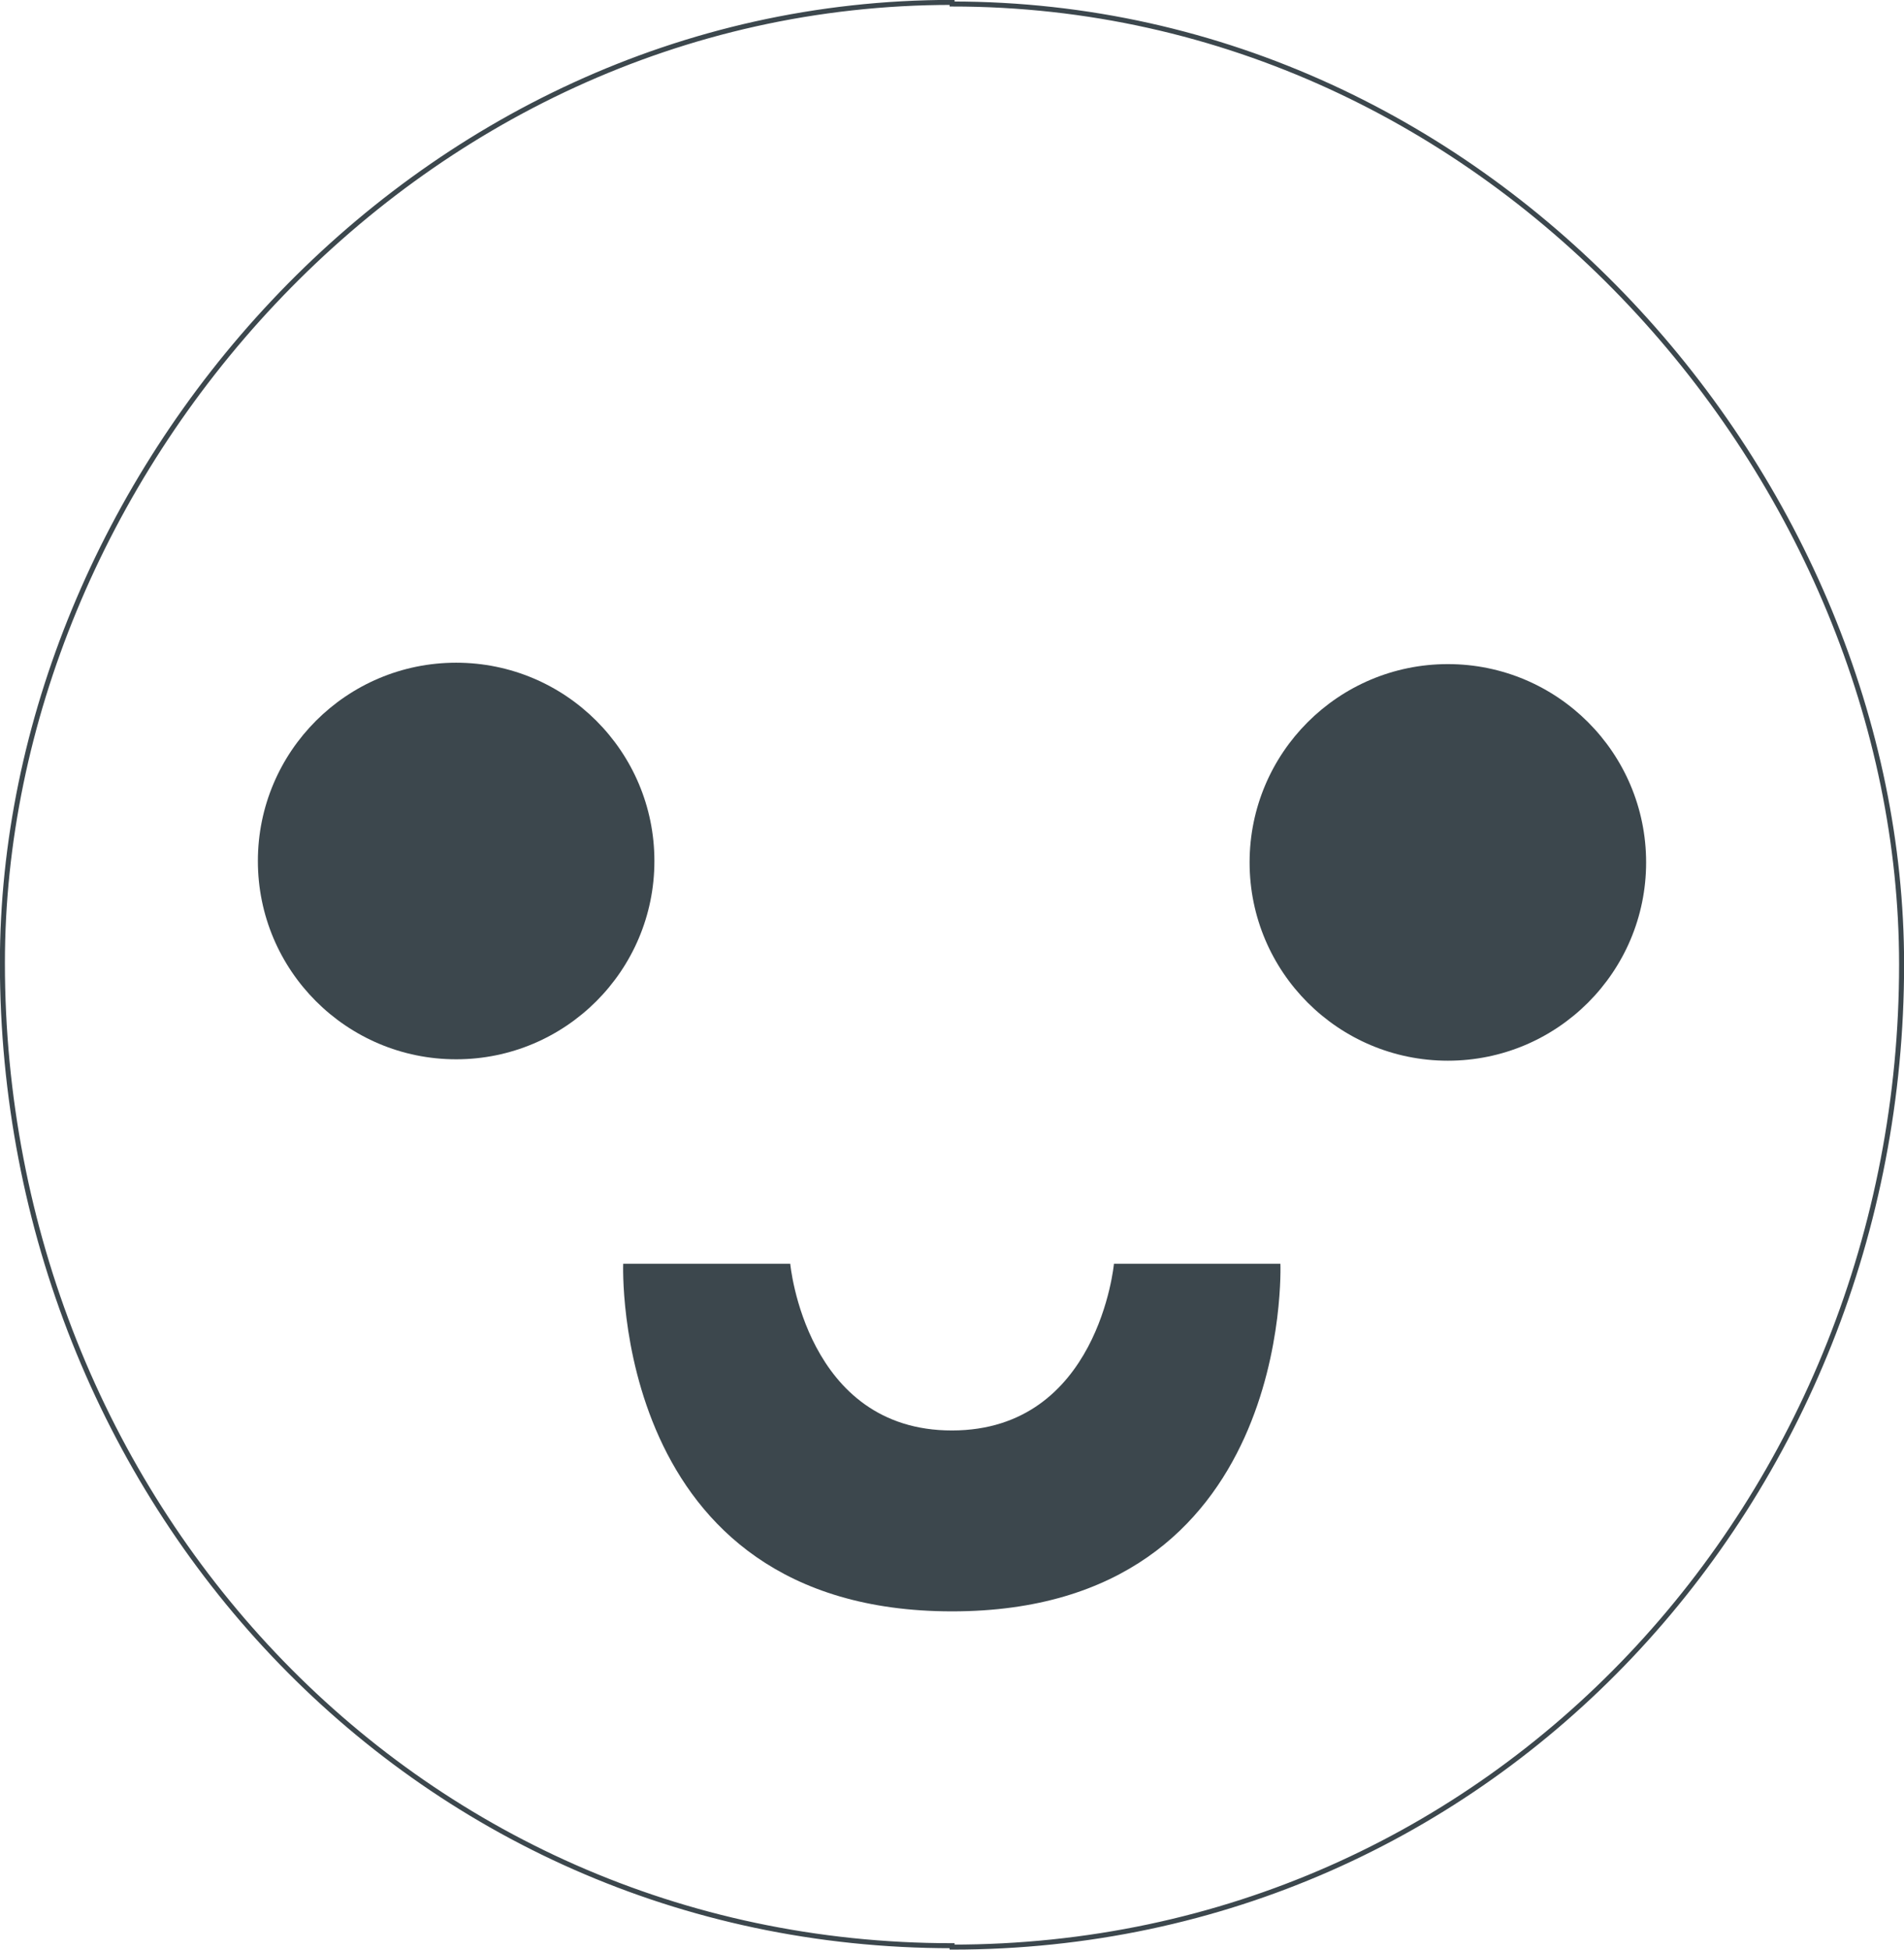 <svg xmlns="http://www.w3.org/2000/svg" viewBox="0 0 95.17 97.44"><defs><style>.cls-1{fill:#3c474d;}.cls-2{fill:none;stroke:#3c474d;stroke-miterlimit:10;stroke-width:0.25px;}</style></defs><g id="Layer_2" data-name="Layer 2"><g id="Layer_1-2" data-name="Layer 1"><circle class="cls-1" cx="22.8" cy="43.03" r="9.91"/><path class="cls-2" d="M47.59,97.31c27.15,0,47.46-22.46,47.46-49.11,0-24.06-20.31-48-47.46-48V.12C20.44.12.12,24.07.12,48.13c0,26.65,20.32,49.11,47.47,49.11Z"/><circle class="cls-1" cx="72.37" cy="43.1" r="9.91"/><path class="cls-1" d="M47.59,80.53C64.68,80.53,64,63.16,64,63.16H55.68s-.77,8.32-8.09,8.33-8.09-8.33-8.09-8.33H31.15S30.49,80.53,47.59,80.53Z"/></g></g></svg>